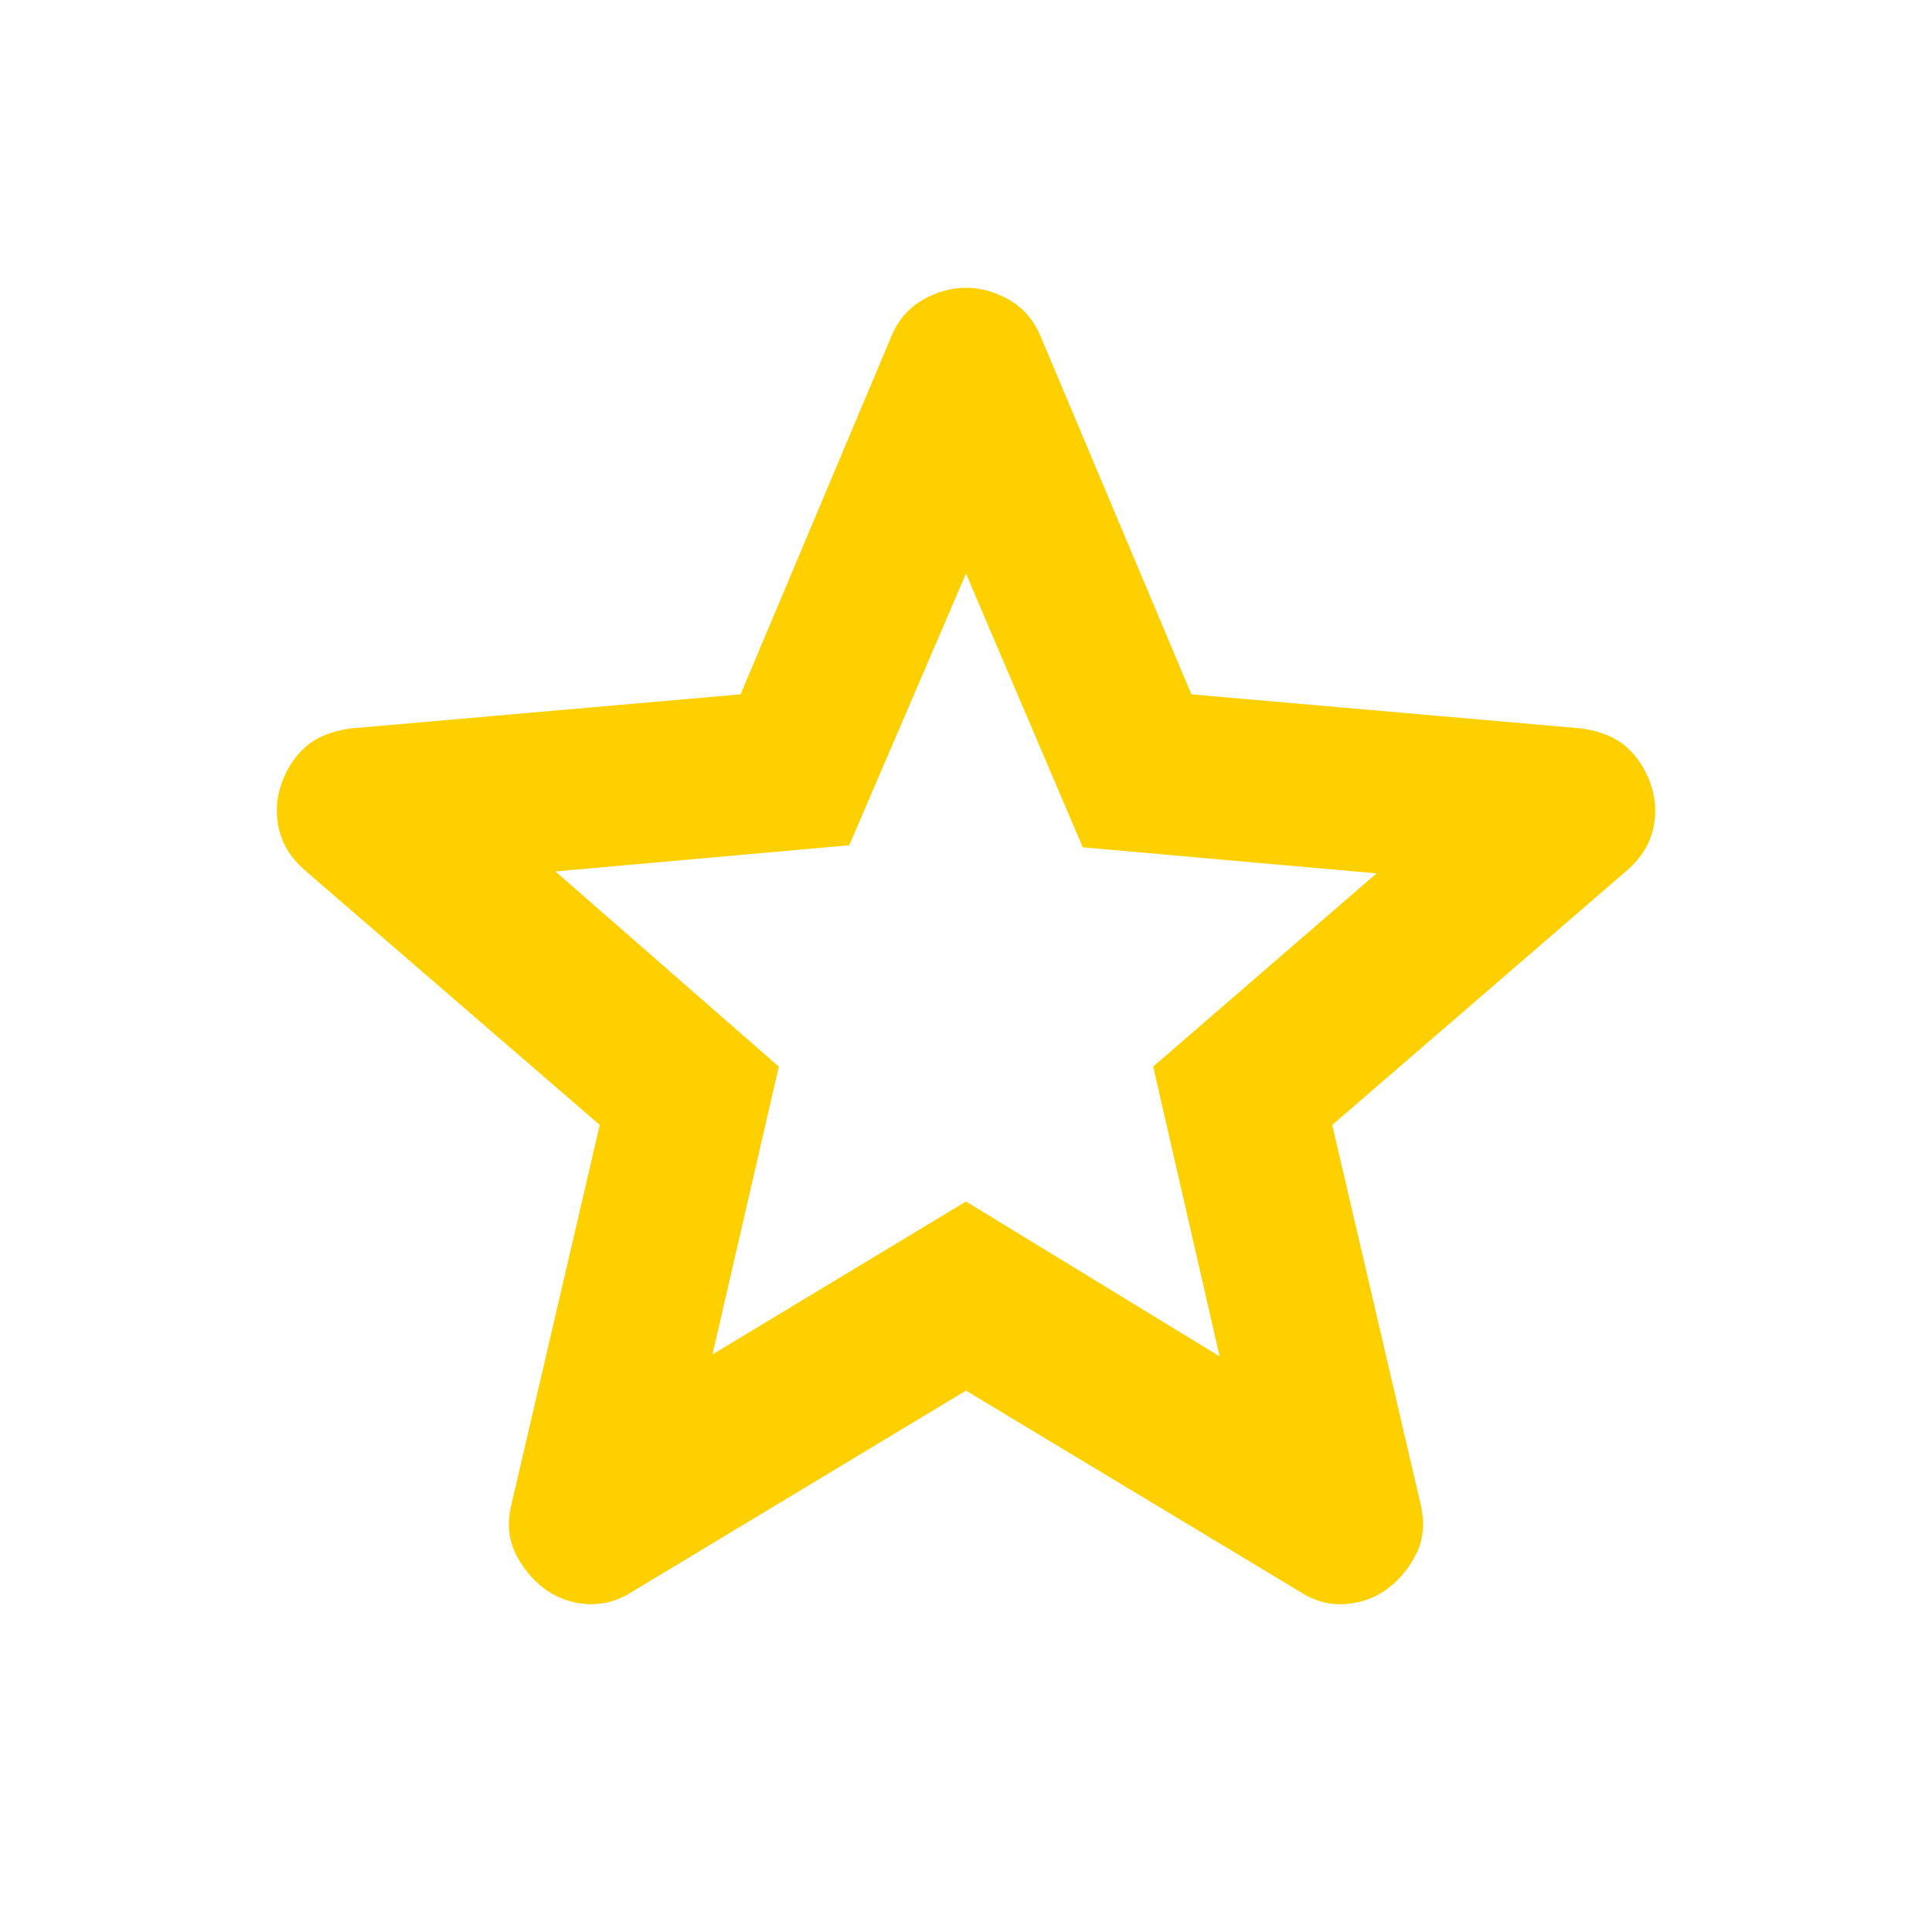 <svg width="18" height="18" viewBox="0 0 18 18" fill="none" xmlns="http://www.w3.org/2000/svg">
<path d="M6.638 12.619L9 11.194L11.363 12.637L10.744 9.937L12.825 8.137L10.088 7.894L9 5.344L7.912 7.875L5.175 8.119L7.256 9.937L6.638 12.619ZM9 12.956L5.888 14.831C5.75 14.919 5.606 14.956 5.456 14.944C5.306 14.931 5.175 14.881 5.062 14.794C4.95 14.706 4.862 14.597 4.8 14.466C4.737 14.335 4.725 14.188 4.763 14.025L5.588 10.481L2.831 8.1C2.706 7.987 2.628 7.859 2.597 7.715C2.566 7.571 2.575 7.431 2.625 7.294C2.675 7.157 2.749 7.044 2.85 6.956C2.95 6.868 3.088 6.812 3.263 6.787L6.9 6.469L8.306 3.131C8.369 2.981 8.466 2.869 8.597 2.794C8.729 2.719 8.863 2.681 9 2.681C9.137 2.681 9.271 2.719 9.403 2.794C9.534 2.869 9.631 2.981 9.694 3.131L11.1 6.469L14.738 6.787C14.912 6.812 15.05 6.869 15.15 6.956C15.25 7.044 15.325 7.156 15.375 7.294C15.425 7.431 15.434 7.572 15.403 7.716C15.373 7.86 15.294 7.988 15.169 8.1L12.412 10.481L13.238 14.025C13.275 14.187 13.262 14.334 13.2 14.466C13.137 14.597 13.05 14.707 12.938 14.794C12.825 14.881 12.694 14.931 12.544 14.944C12.394 14.957 12.25 14.919 12.113 14.831L9 12.956Z" fill="#FFD000"/>
</svg>
